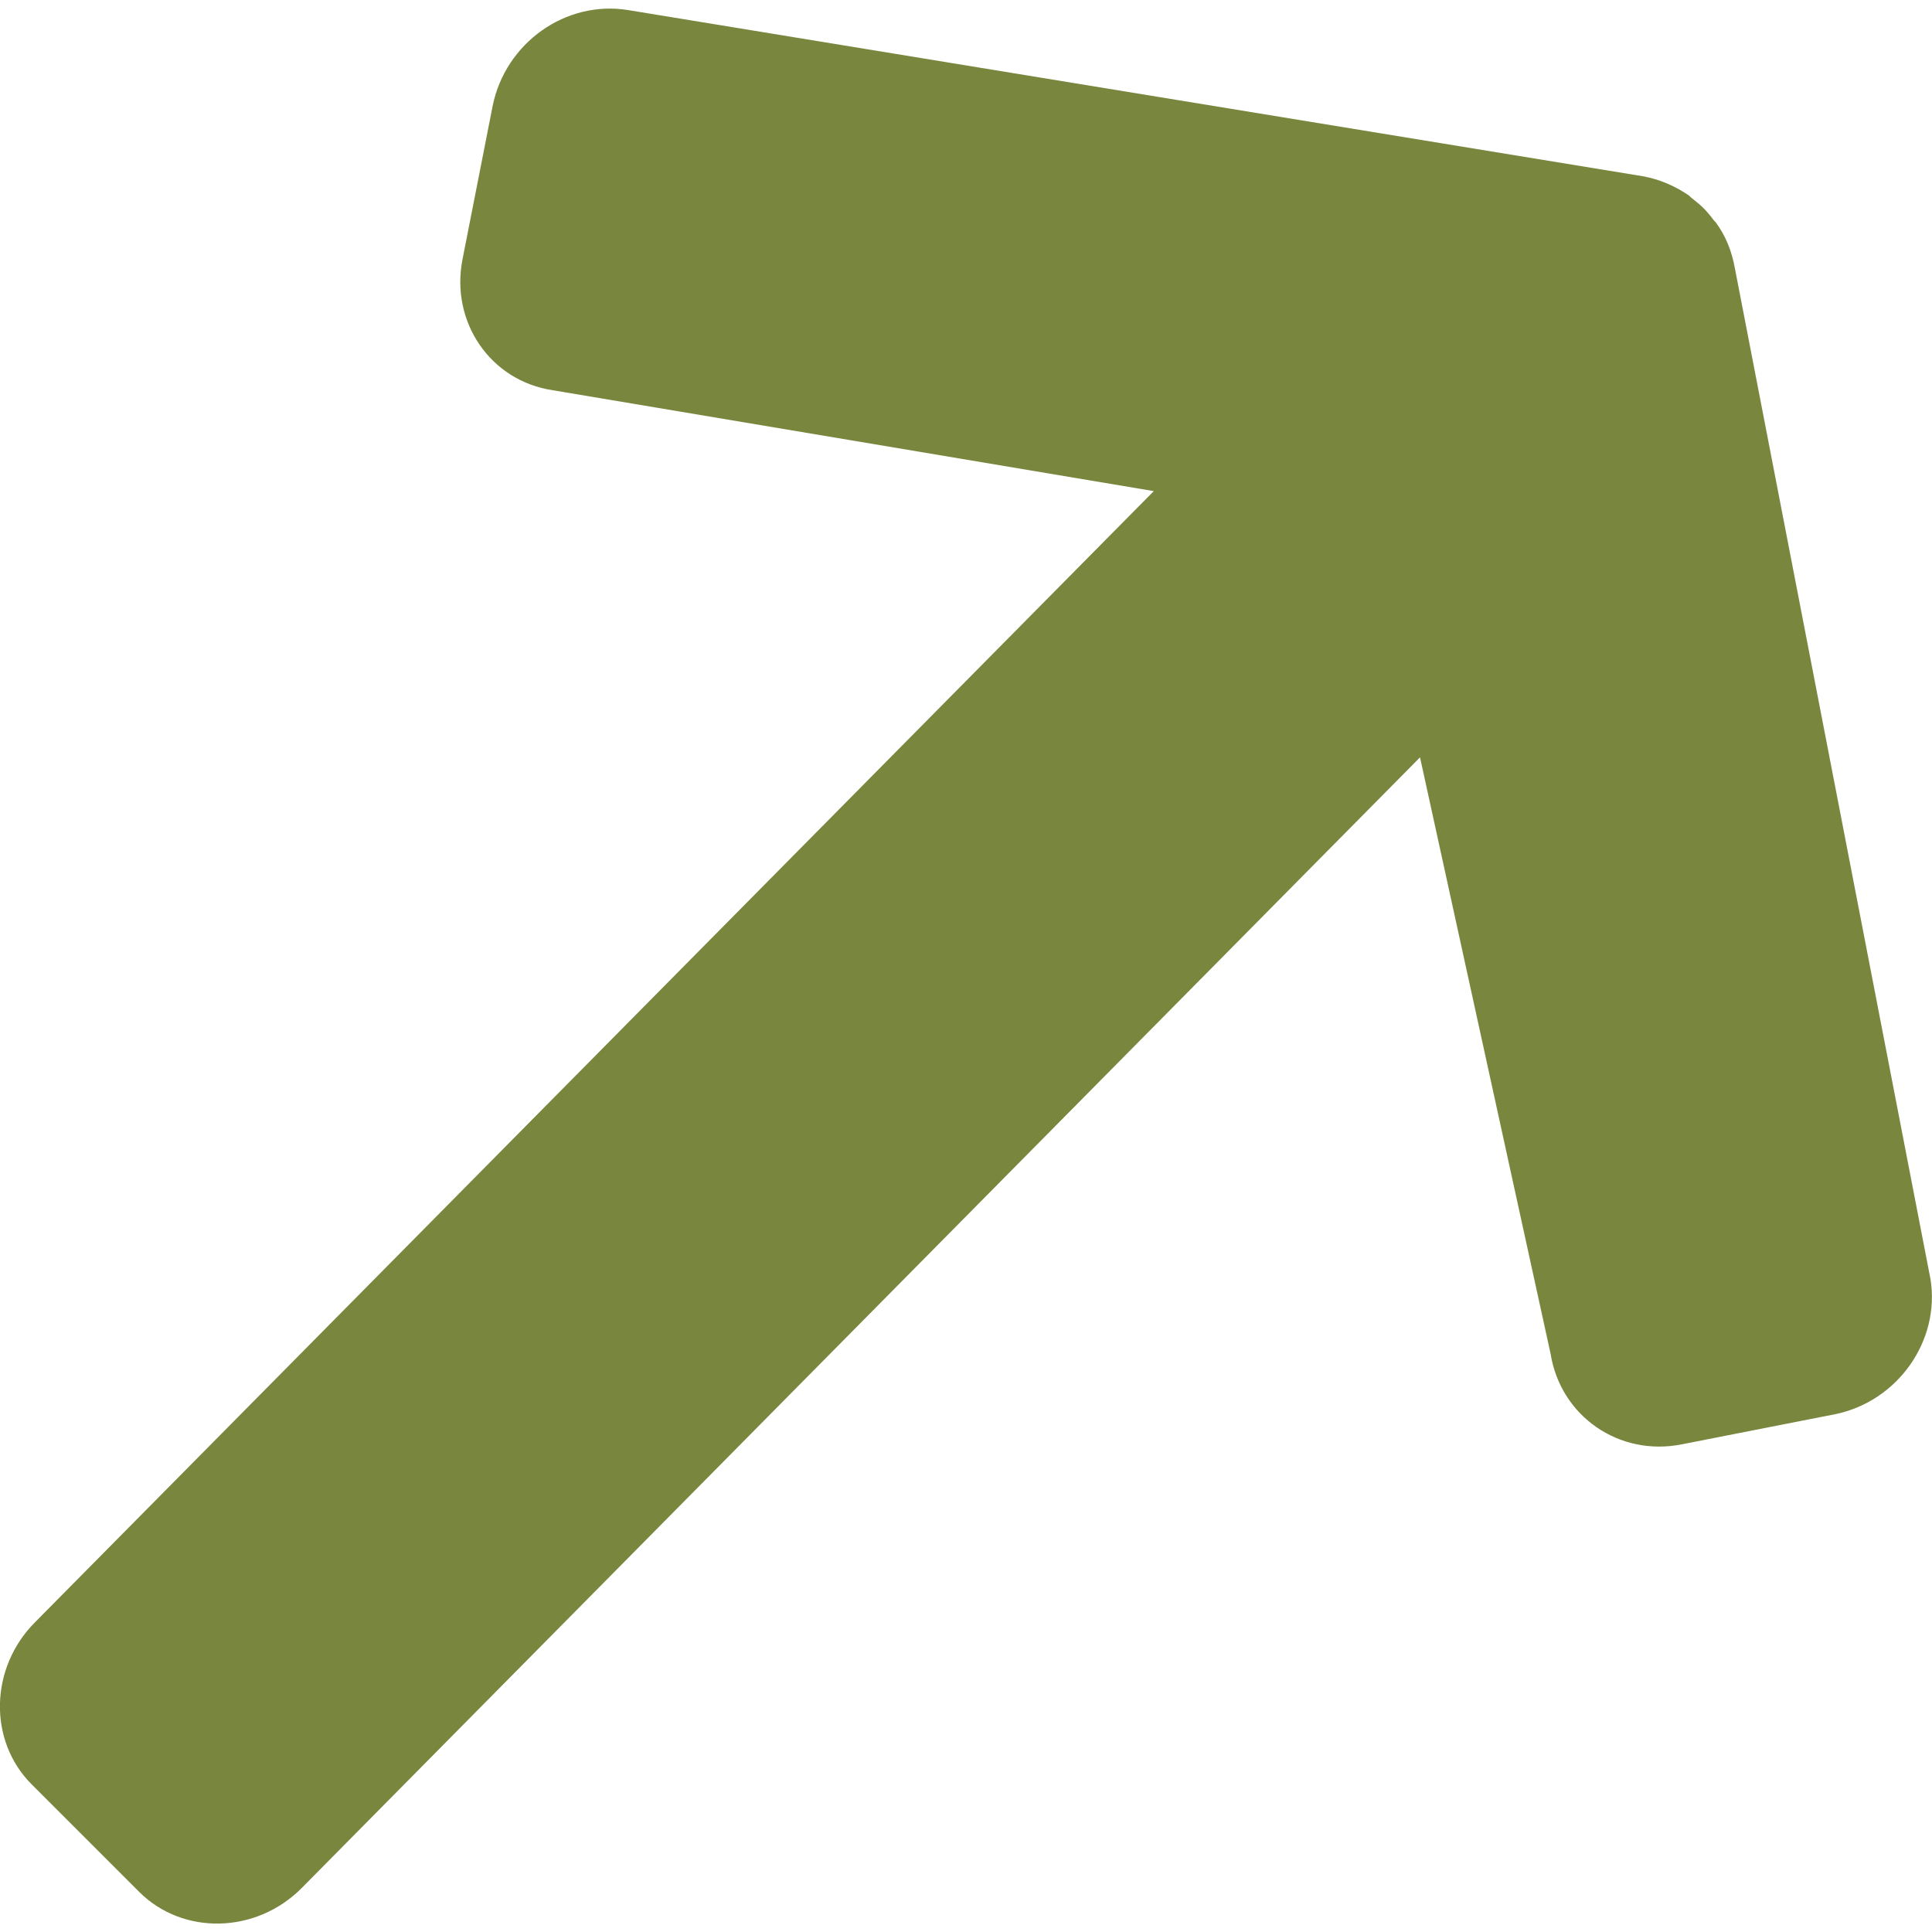 <?xml version="1.0" encoding="utf-8"?>
<!-- Generator: Adobe Illustrator 23.0.2, SVG Export Plug-In . SVG Version: 6.00 Build 0)  -->
<svg version="1.1" id="Layer_1" xmlns="http://www.w3.org/2000/svg" xmlns:xlink="http://www.w3.org/1999/xlink" x="0px" y="0px"
	 viewBox="0 0 500 500" style="enable-background:new 0 0 500 500;" xml:space="preserve">
<style type="text/css">
	.st0{fill:#79863E;}
</style>
<g>
	<g>
		<g>
			<path class="st0" d="M499.6,331L449,69.5c-0.8-4.5-2.4-8.5-5-12c-0.1-0.1-0.3-0.3-0.4-0.4c-0.9-1.2-1.8-2.3-2.8-3.3
				c-1-1-2.2-1.9-3.3-2.8c-0.1-0.1-0.3-0.3-0.4-0.4c-3.5-2.4-7.5-4.2-12-5L162.5,2.6c-16.1-2.6-31.7,8.5-35,24.8l-7.8,39.7
				c-3.2,16.2,7.2,31.5,23.4,33.9l155.5,26.1L9.1,419.8c-11.8,11.8-12.2,30.7-0.9,42L36,489.6c11.3,11.3,30.2,10.9,42-0.9L367.5,196
				l33.8,154.4c2.6,16.1,17.7,26.6,33.9,23.4l39.7-7.8C491.1,362.7,502.2,347,499.6,331z"/>
		</g>
	</g>
</g>
</svg>
